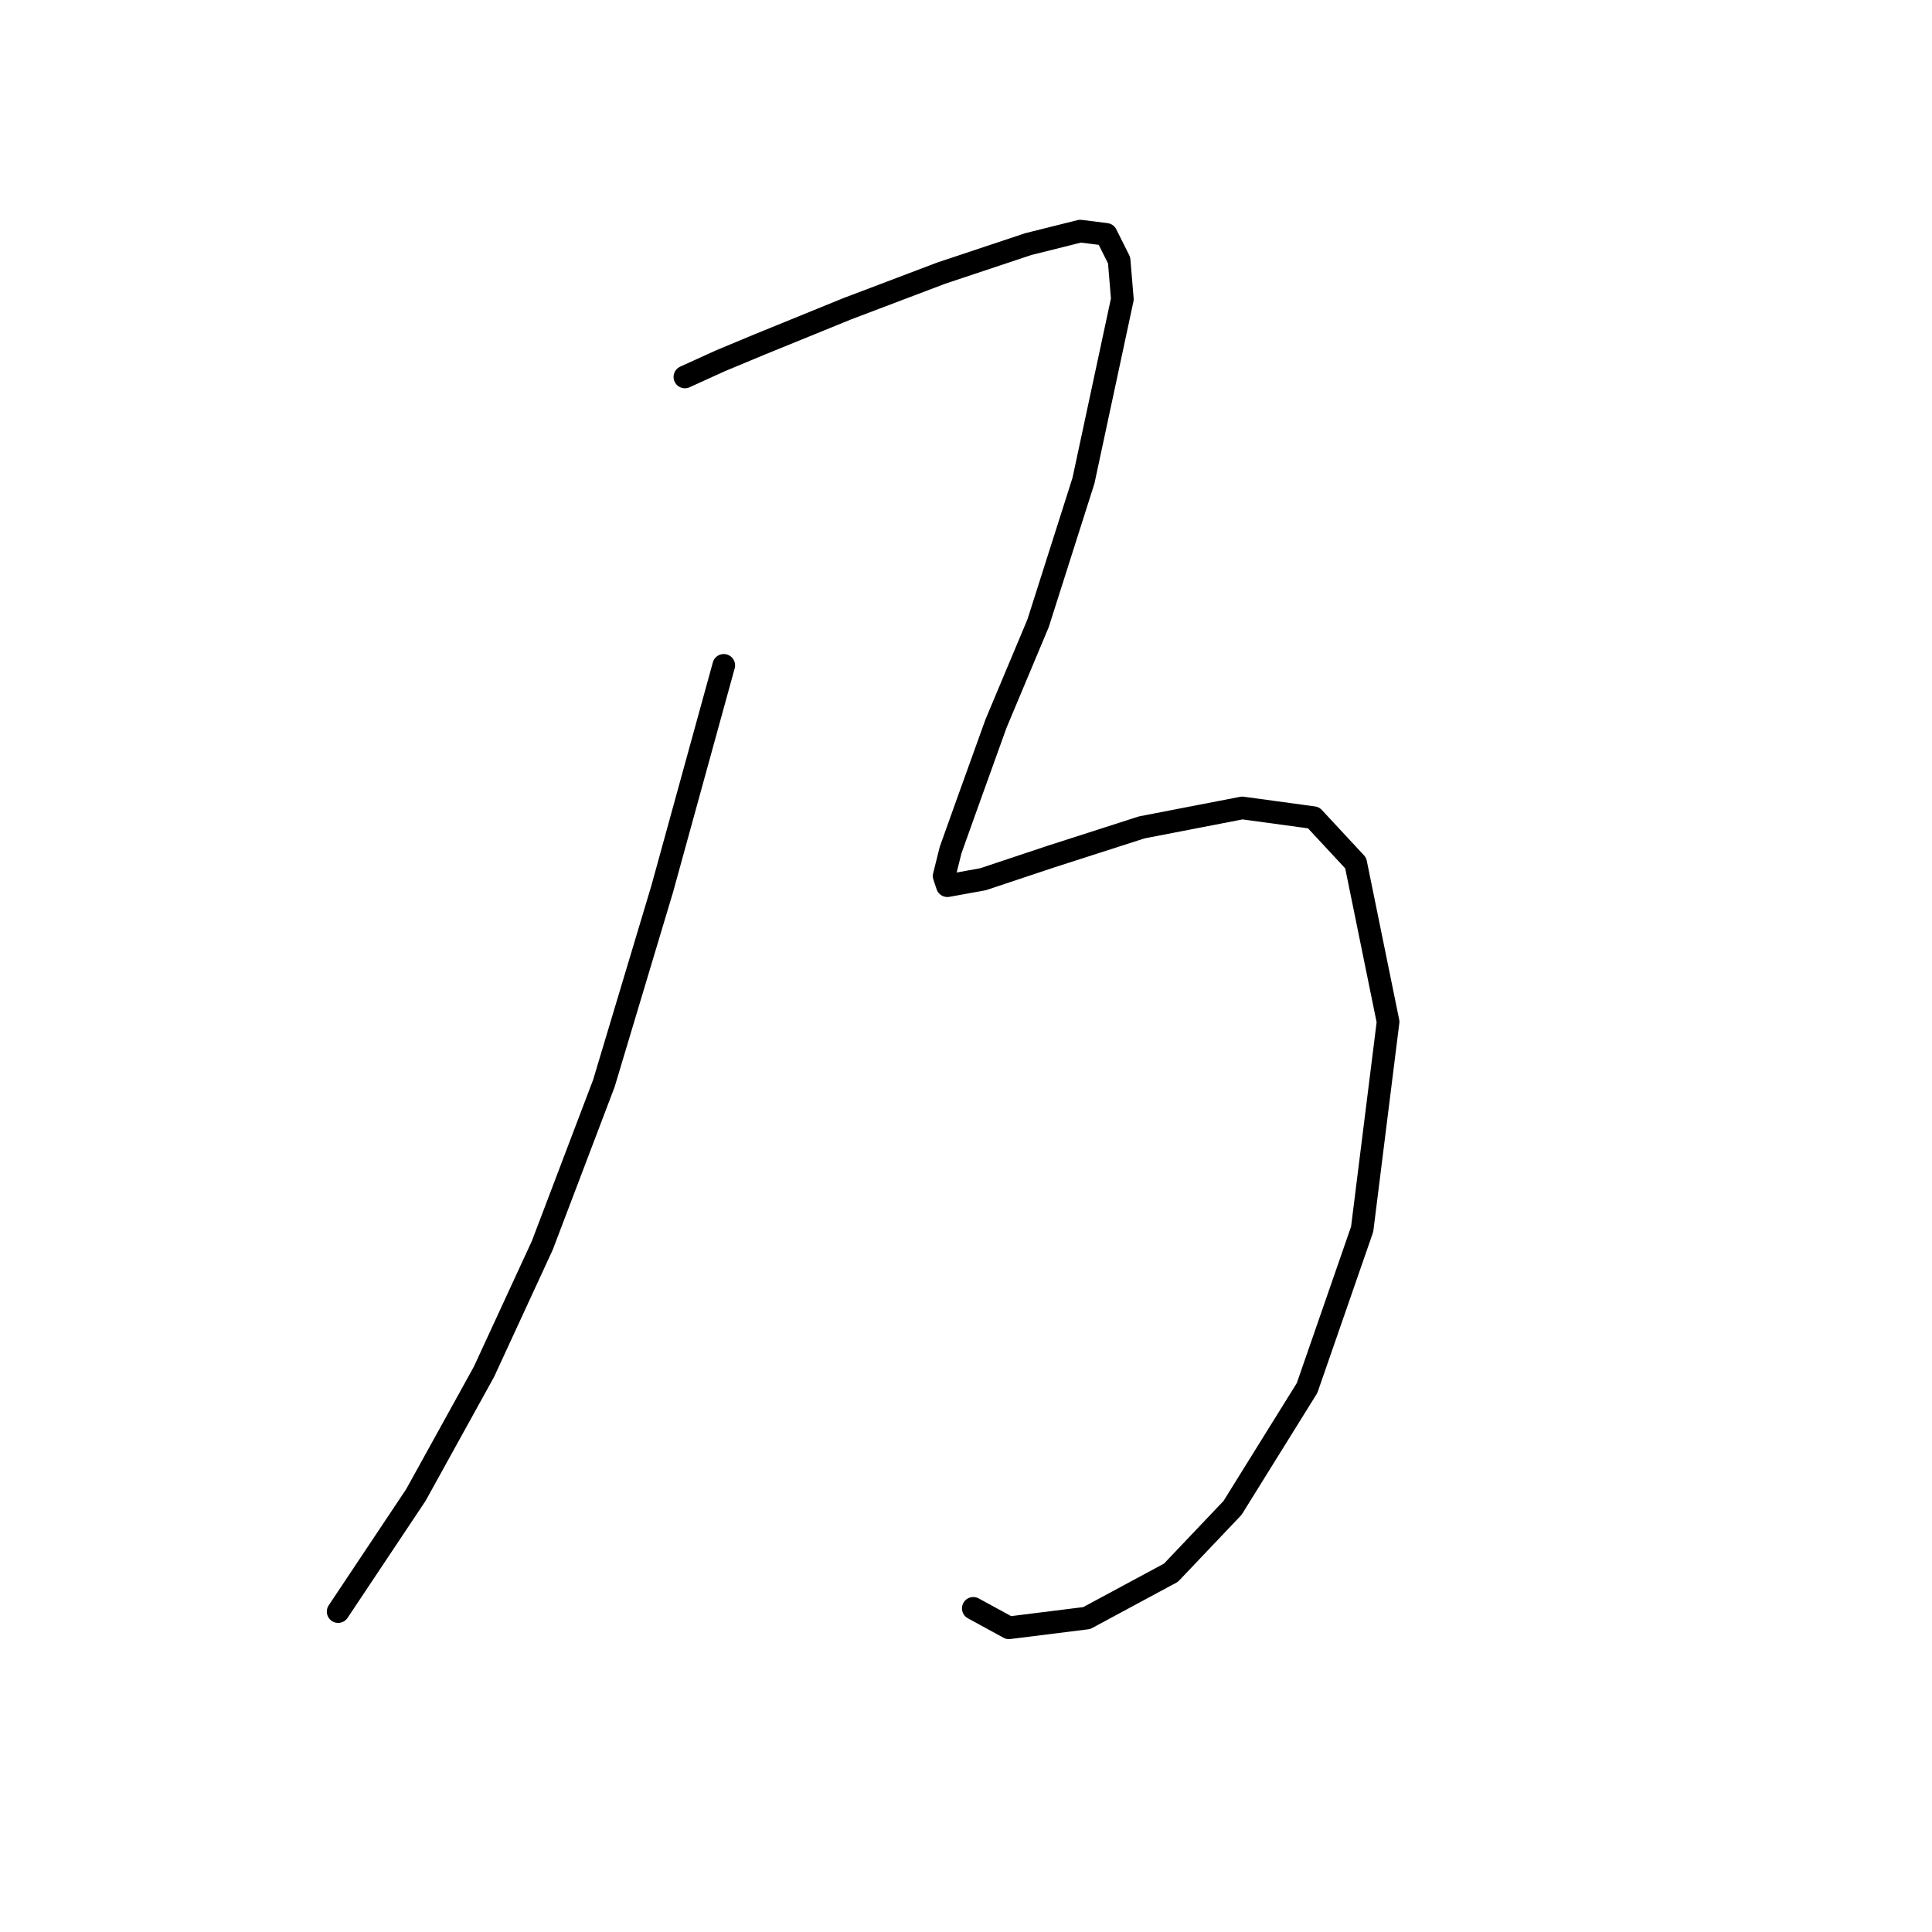 <?xml version="1.0" standalone="no"?>
    <svg width="256" height="256" xmlns="http://www.w3.org/2000/svg" version="1.1">
    <polyline stroke="black" stroke-width="3" stroke-linecap="round" fill="transparent" stroke-linejoin="round" points="95.903 88.163 87.745 117.791 80.016 143.554 71.857 165.024 64.128 181.77 55.111 198.087 44.806 213.545 44.806 213.545 " />
        <polyline stroke="black" stroke-width="3" stroke-linecap="round" fill="transparent" stroke-linejoin="round" points="90.751 49.947 95.474 47.8 100.627 45.653 112.22 40.93 124.673 36.207 136.266 32.342 143.136 30.624 146.571 31.054 148.289 34.489 148.718 39.642 143.566 63.688 137.554 82.581 131.972 95.892 128.108 106.627 125.961 112.638 125.102 116.073 125.531 117.361 130.255 116.503 139.272 113.497 151.295 109.632 164.606 107.056 174.052 108.344 179.635 114.356 183.928 135.396 180.493 162.877 173.194 183.917 163.318 199.804 155.159 208.392 143.995 214.404 133.69 215.692 128.966 213.116 128.966 213.116 " />
        </svg>